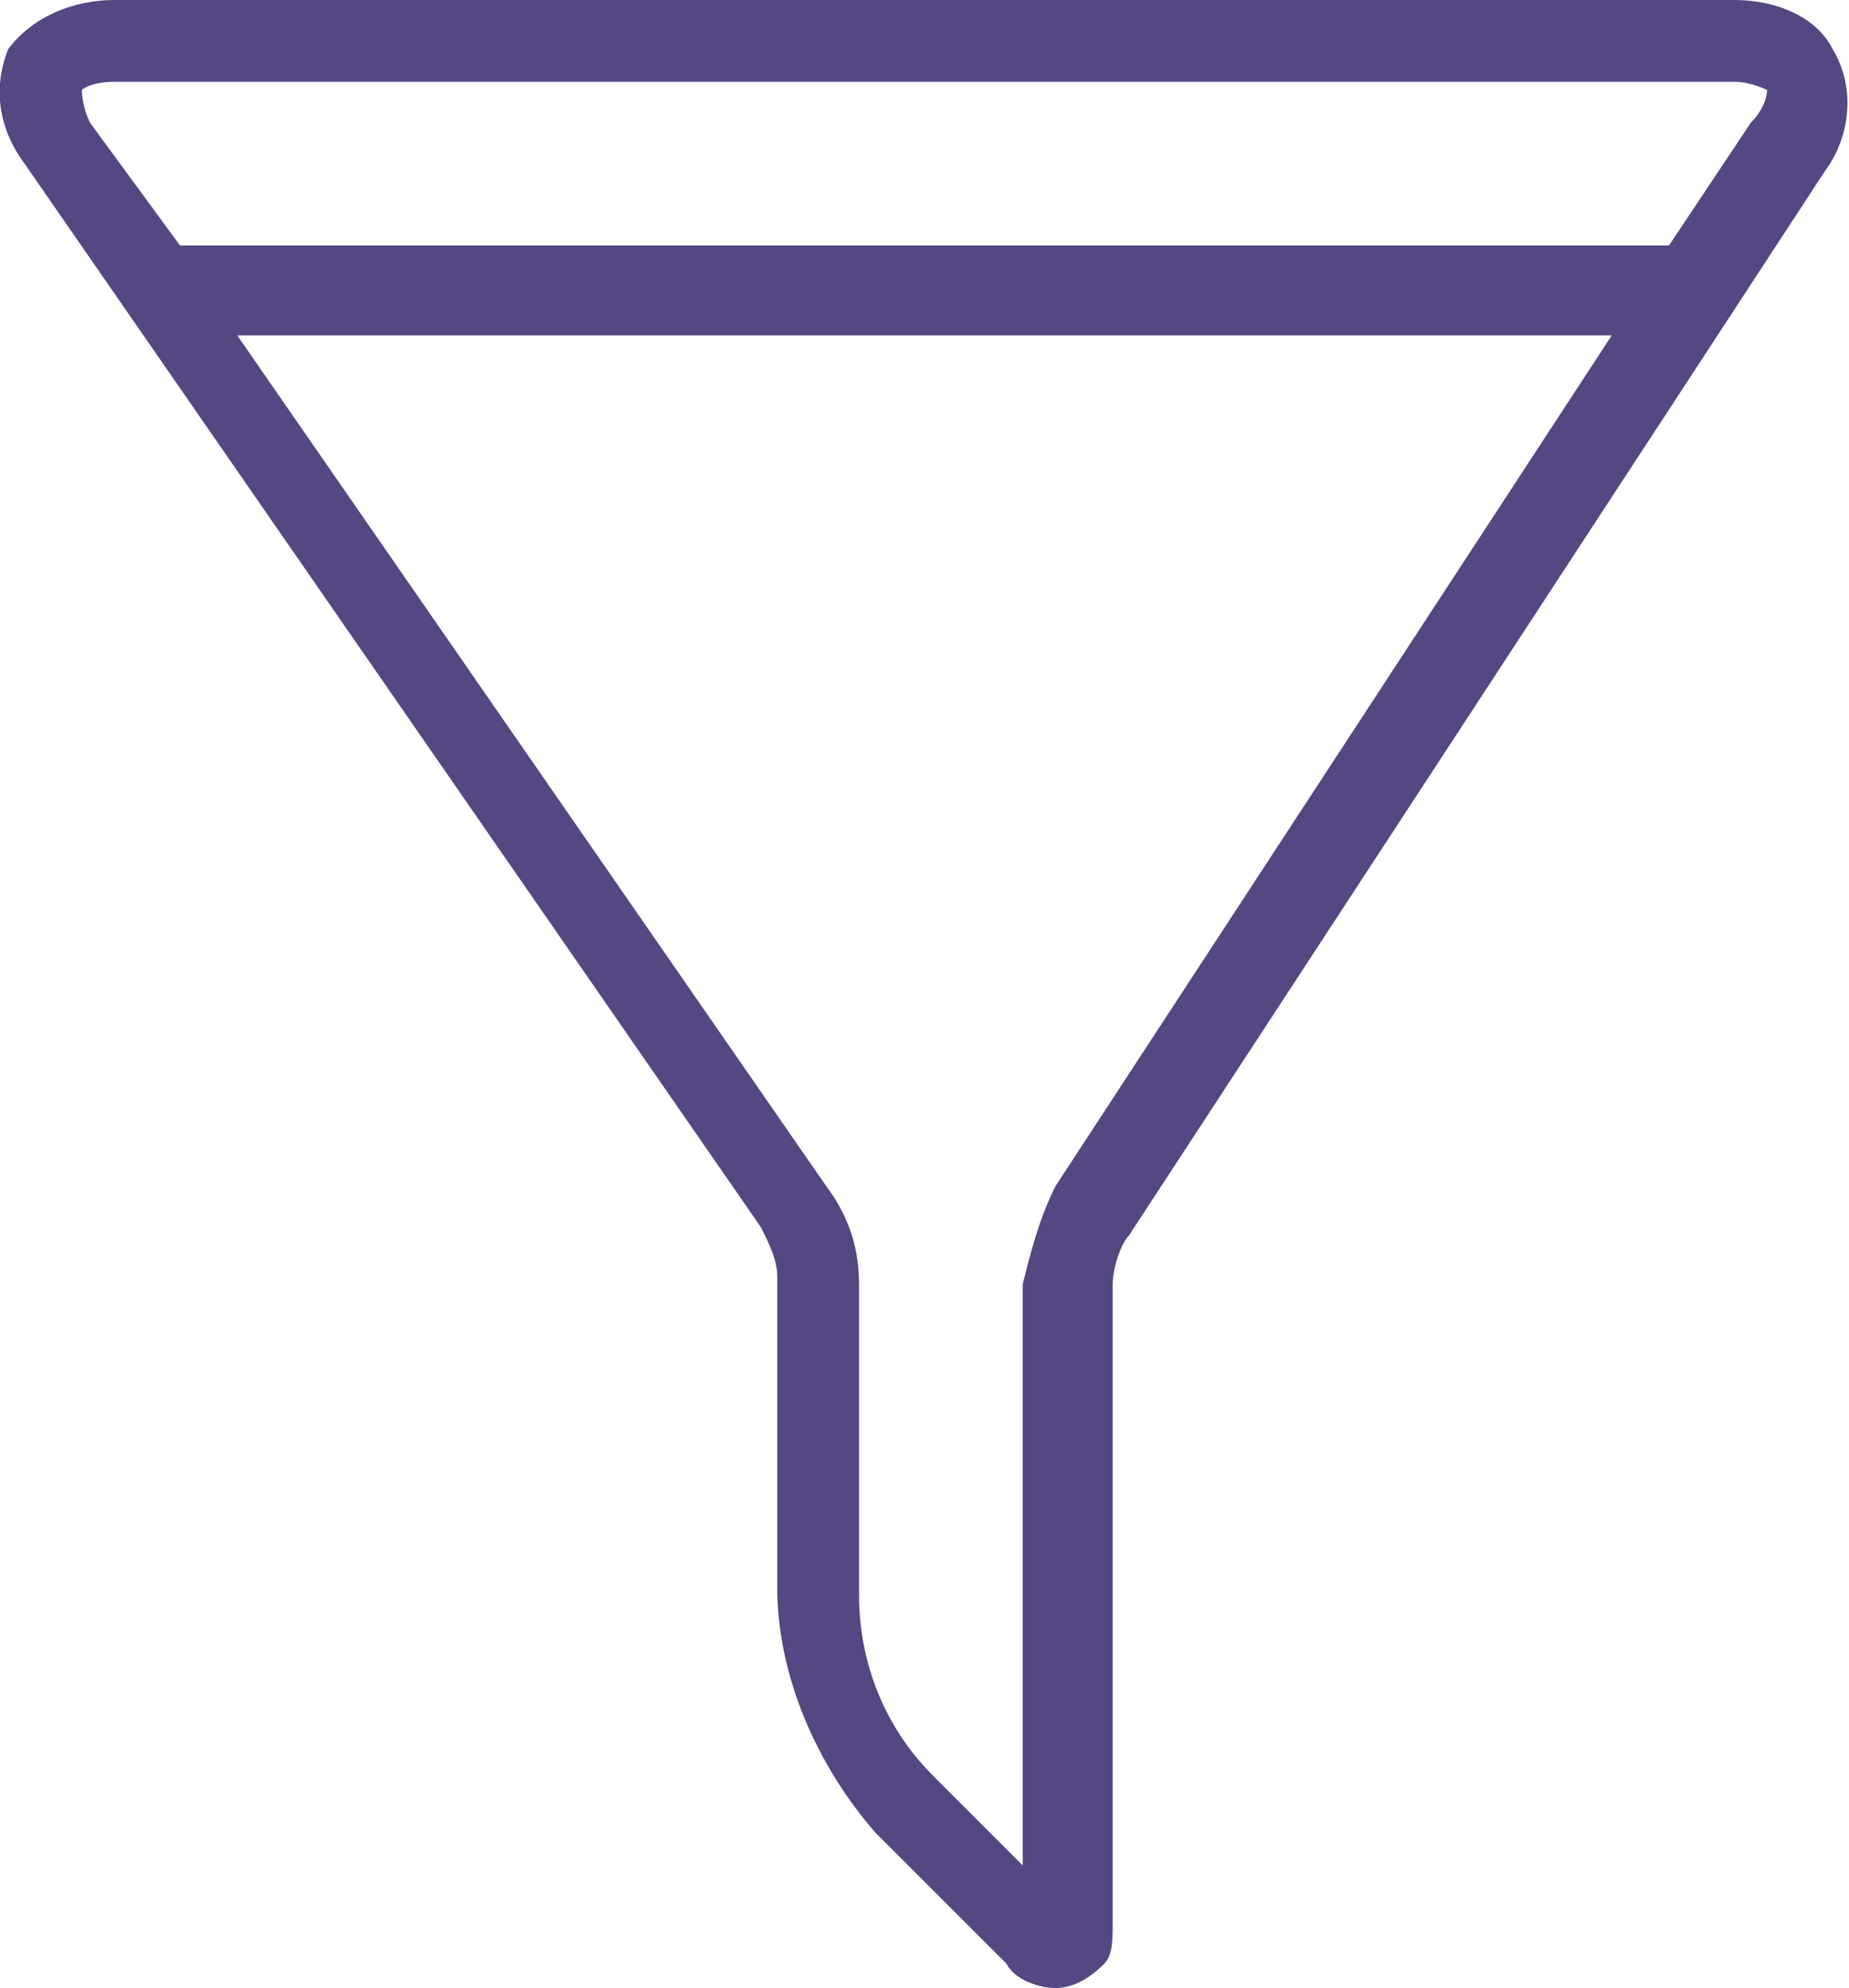 <?xml version="1.0" encoding="utf-8"?>
<!-- Generator: Adobe Illustrator 21.0.0, SVG Export Plug-In . SVG Version: 6.00 Build 0)  -->
<svg version="1.1" id="Layer_1" xmlns="http://www.w3.org/2000/svg" xmlns:xlink="http://www.w3.org/1999/xlink" x="0px" y="0px"
	 viewBox="0 0 22.6 24.3" style="enable-background:new 0 0 22.6 24.3;" xml:space="preserve">
<style type="text/css">
	.st0{fill:#544782;}
</style>
<title>Asset 3</title>
<g id="Layer_2">
	<g id="Шар_1">
		<path class="st0" d="M22.4,0.6C22.2,0.2,21.7,0,21.2,0H1.4c-0.5,0-1,0.2-1.3,0.6C-0.1,1.1,0,1.6,0.3,2l9,13
			c0.1,0.2,0.2,0.4,0.2,0.6v3.8c0,1.1,0.5,2.2,1.2,3l1.6,1.6c0.1,0.2,0.4,0.3,0.6,0.3c0.2,0,0.4-0.1,0.6-0.3
			c0.1-0.1,0.1-0.3,0.1-0.5v-7.8c0-0.2,0.1-0.5,0.2-0.6l8.5-13C22.6,1.7,22.7,1.1,22.4,0.6z M12.9,14.5c-0.2,0.4-0.3,0.8-0.4,1.2
			v7.1l-1.1-1.1c-0.6-0.6-0.9-1.4-0.9-2.2v-3.8c0-0.4-0.1-0.8-0.4-1.2L2.9,4.1h16.8L12.9,14.5z M21.4,1.5l-1,1.5H2.2L1.1,1.5
			C1,1.3,1,1.1,1,1.1S1.1,1,1.4,1h19.8c0.2,0,0.4,0.1,0.4,0.1S21.6,1.3,21.4,1.5L21.4,1.5z"/>
	</g>
</g>
</svg>
